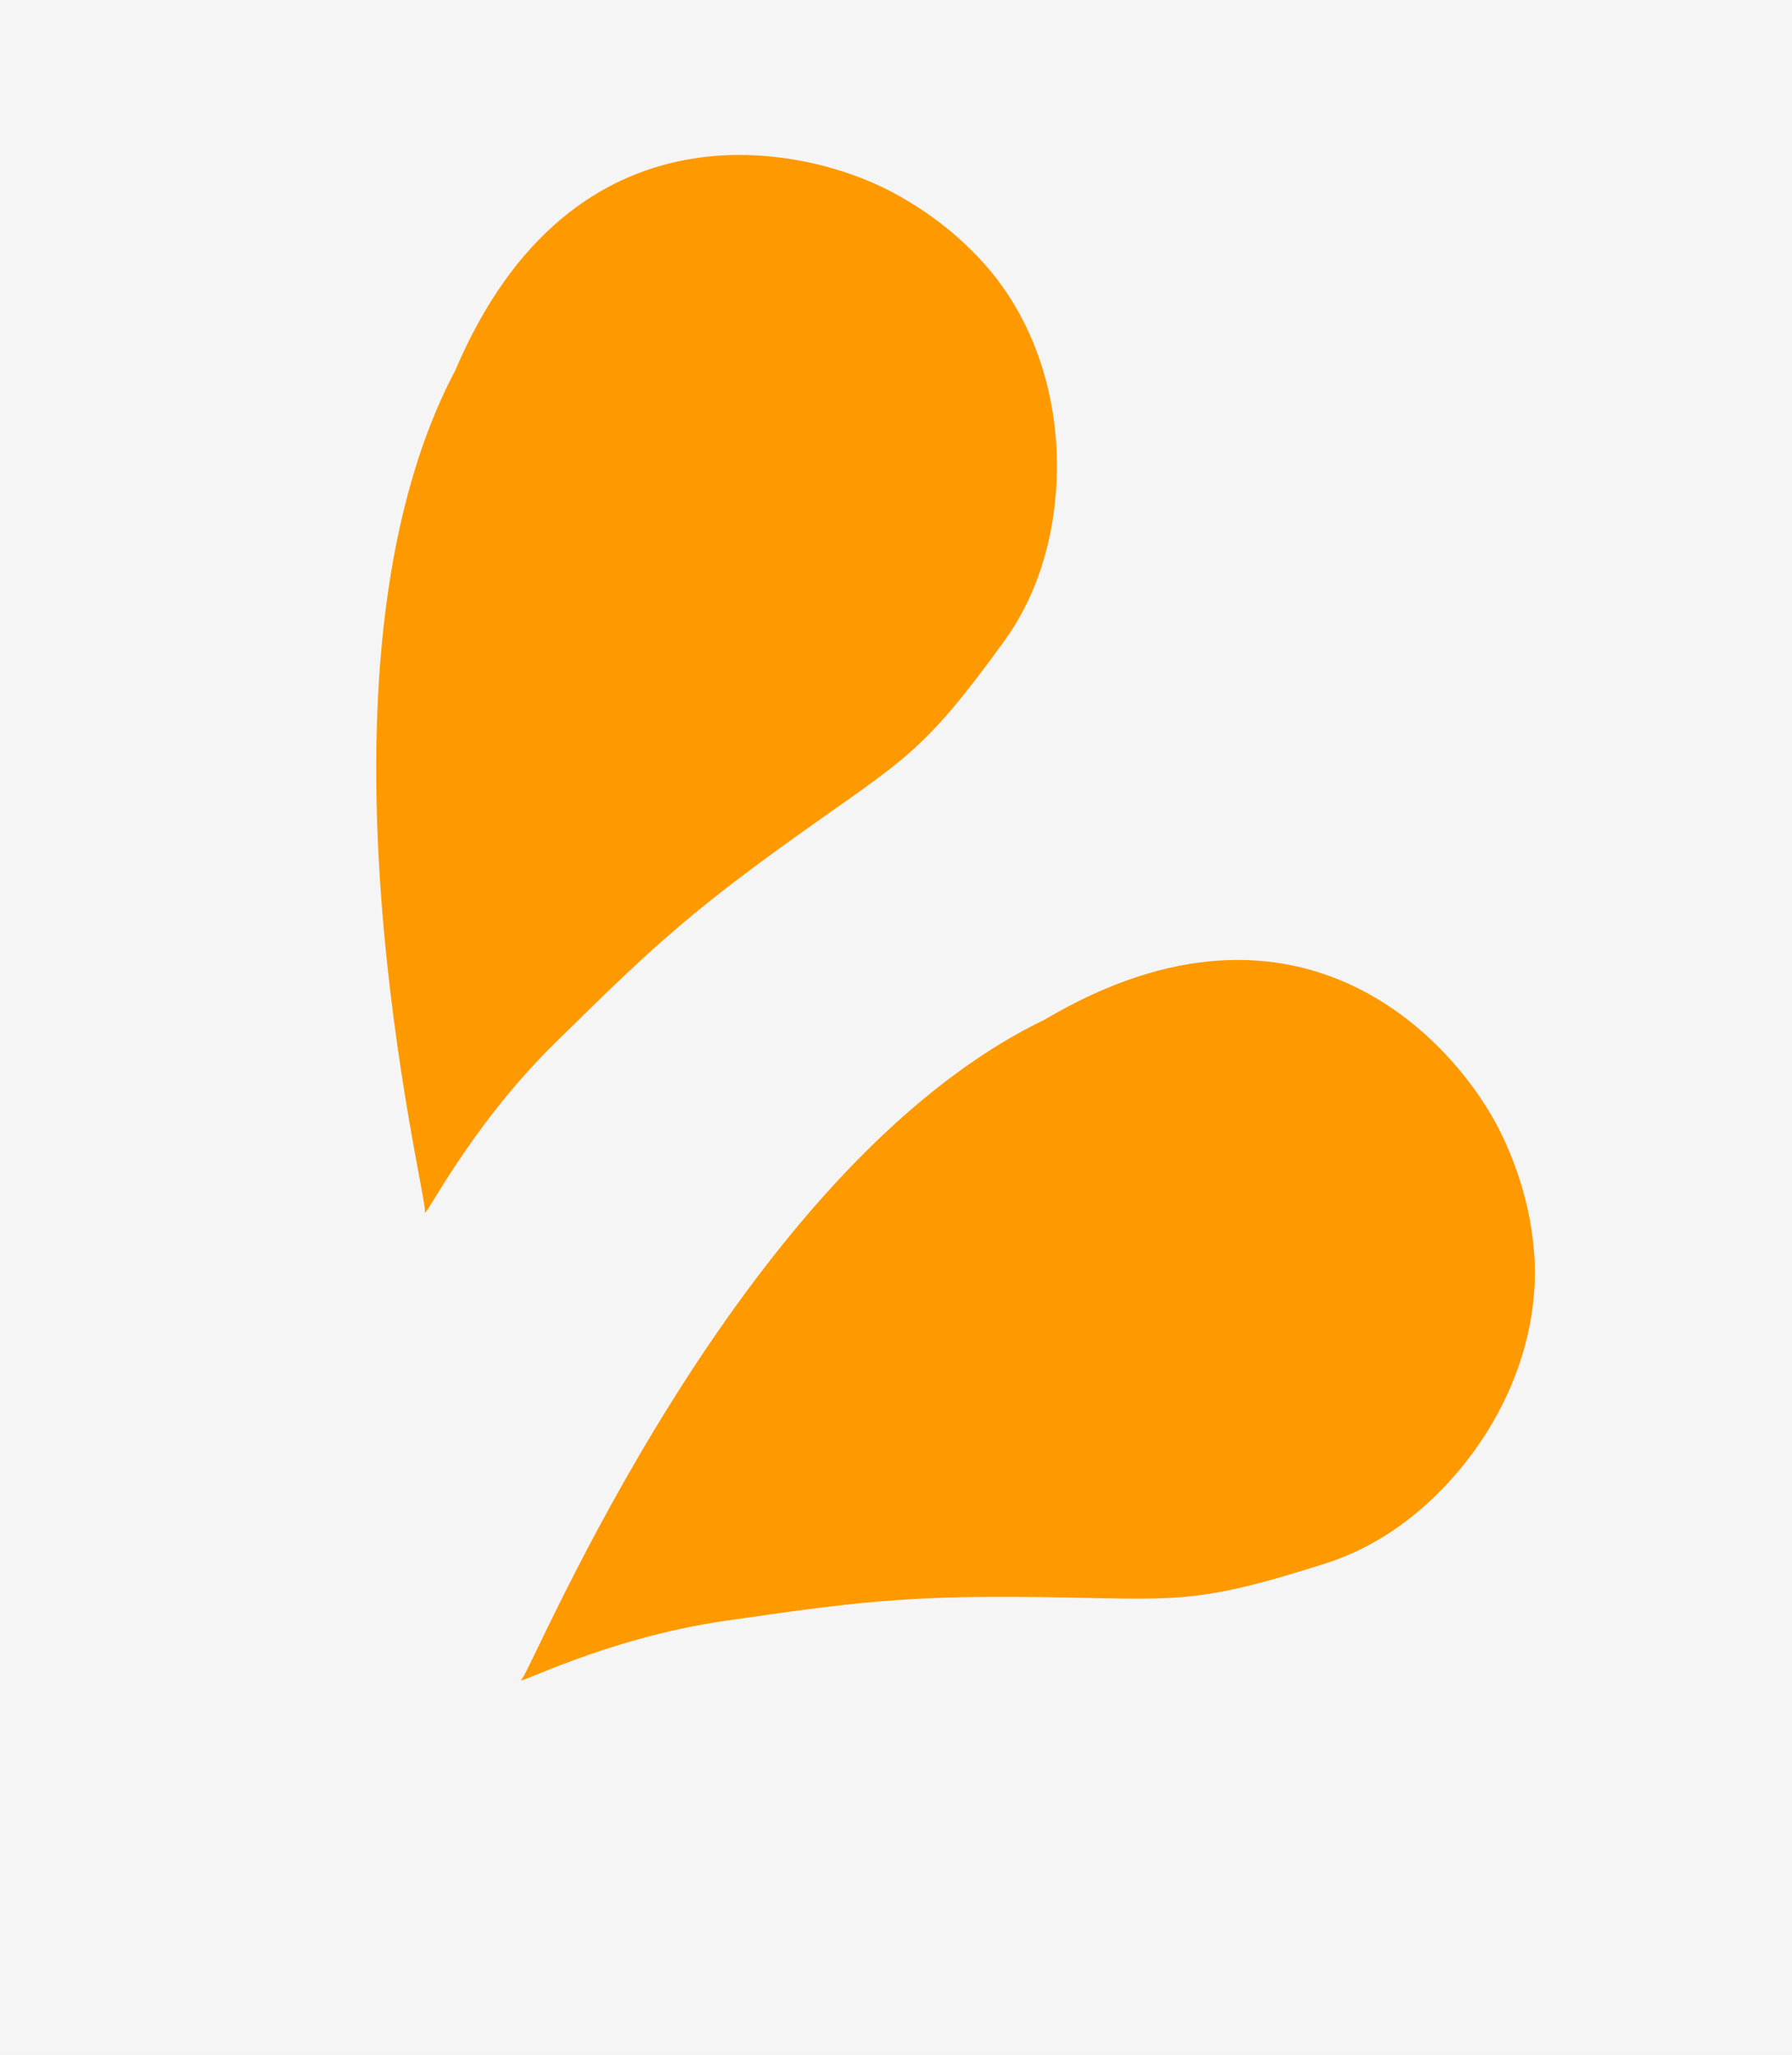 <svg width="41" height="47" viewBox="0 0 41 47" fill="none" xmlns="http://www.w3.org/2000/svg">
<rect width="41" height="47" fill="#F5F5F5"/>
<g id="goutes_orange">
<path id="Polygon 16" d="M11.939 38.403C12.189 38.175 16.857 26.723 23.899 23.322C29.813 19.823 33.375 23.914 34.352 25.938C34.819 26.904 35.028 27.81 35.096 28.6C35.265 30.598 34.409 32.593 33.017 34.037C32.347 34.732 31.462 35.396 30.337 35.756C27.278 36.734 26.91 36.57 23.791 36.529C20.672 36.487 19.459 36.661 16.627 37.066C13.795 37.471 11.689 38.63 11.939 38.403Z" fill="#FF9900"/>
<path id="Polygon 18" d="M9.722 27.704C9.788 27.373 6.761 15.382 10.418 8.469C13.108 2.146 18.401 3.331 20.388 4.382C21.336 4.883 22.042 5.489 22.565 6.085C23.885 7.594 24.378 9.709 24.113 11.696C23.985 12.654 23.665 13.713 22.972 14.669C21.088 17.27 20.695 17.356 18.158 19.171C15.621 20.986 14.746 21.845 12.705 23.849C10.664 25.854 9.655 28.036 9.722 27.704Z" fill="#FF9900"/>
</g>
</svg>
